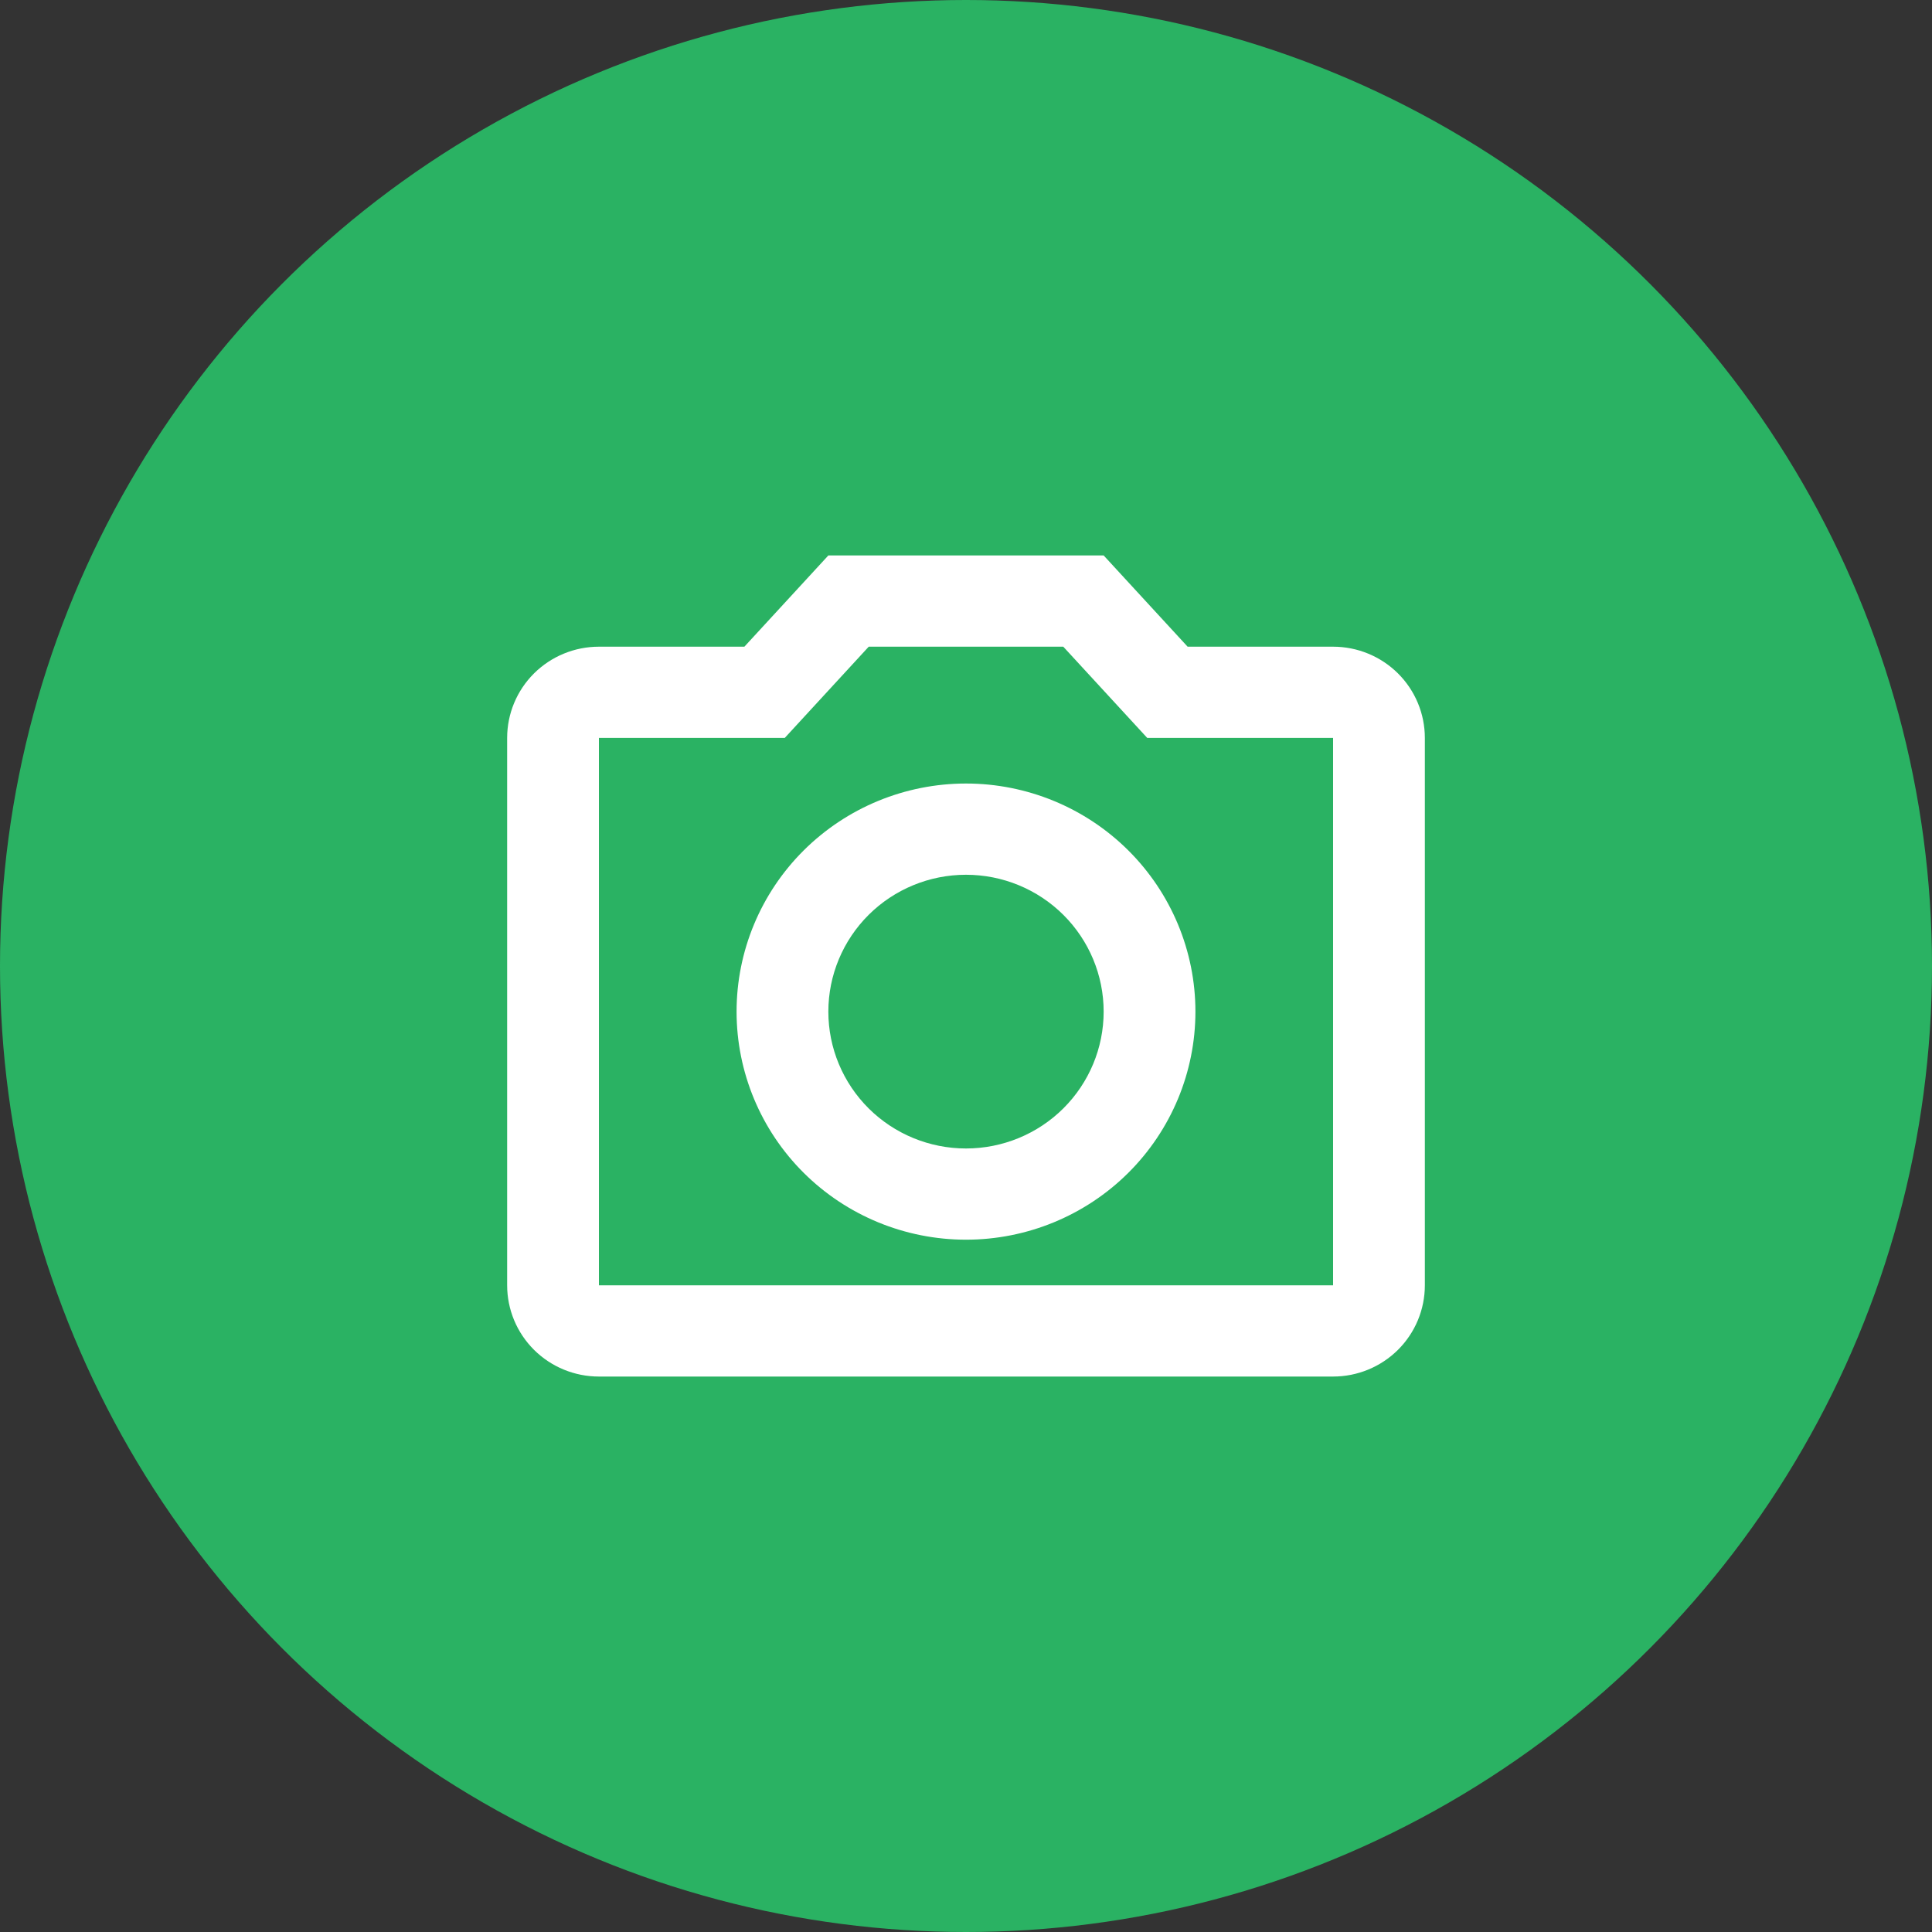 <svg width="80" height="80" viewBox="0 0 80 80" fill="none" xmlns="http://www.w3.org/2000/svg">
<rect x="0" y="0" width="80" height="80" fill="#333333" stroke="none"/>
<circle cx="40" cy="40" r="40" fill="#2AB263"/>
<path d="M55.2 26.778H49.177L45.7 23H34.3L30.823 26.778H24.8C23.792 26.778 22.826 27.176 22.113 27.884C21.4 28.593 21 29.554 21 30.556V53.222C21 54.224 21.4 55.185 22.113 55.894C22.826 56.602 23.792 57 24.8 57H55.2C56.208 57 57.174 56.602 57.887 55.894C58.6 55.185 59 54.224 59 53.222V30.556C59 29.554 58.6 28.593 57.887 27.884C57.174 27.176 56.208 26.778 55.2 26.778ZM55.2 53.222H24.8V30.556H32.495L35.972 26.778H44.028L47.505 30.556H55.2V53.222ZM40 32.444C37.48 32.444 35.064 33.44 33.282 35.211C31.501 36.982 30.5 39.384 30.5 41.889C30.5 44.394 31.501 46.796 33.282 48.567C35.064 50.338 37.48 51.333 40 51.333C42.52 51.333 44.936 50.338 46.718 48.567C48.499 46.796 49.5 44.394 49.5 41.889C49.5 39.384 48.499 36.982 46.718 35.211C44.936 33.44 42.52 32.444 40 32.444ZM40 47.556C38.488 47.556 37.038 46.959 35.969 45.896C34.901 44.833 34.3 43.392 34.3 41.889C34.3 40.386 34.901 38.945 35.969 37.882C37.038 36.819 38.488 36.222 40 36.222C41.512 36.222 42.962 36.819 44.031 37.882C45.099 38.945 45.7 40.386 45.7 41.889C45.7 43.392 45.099 44.833 44.031 45.896C42.962 46.959 41.512 47.556 40 47.556Z" fill="white"/>
</svg>
